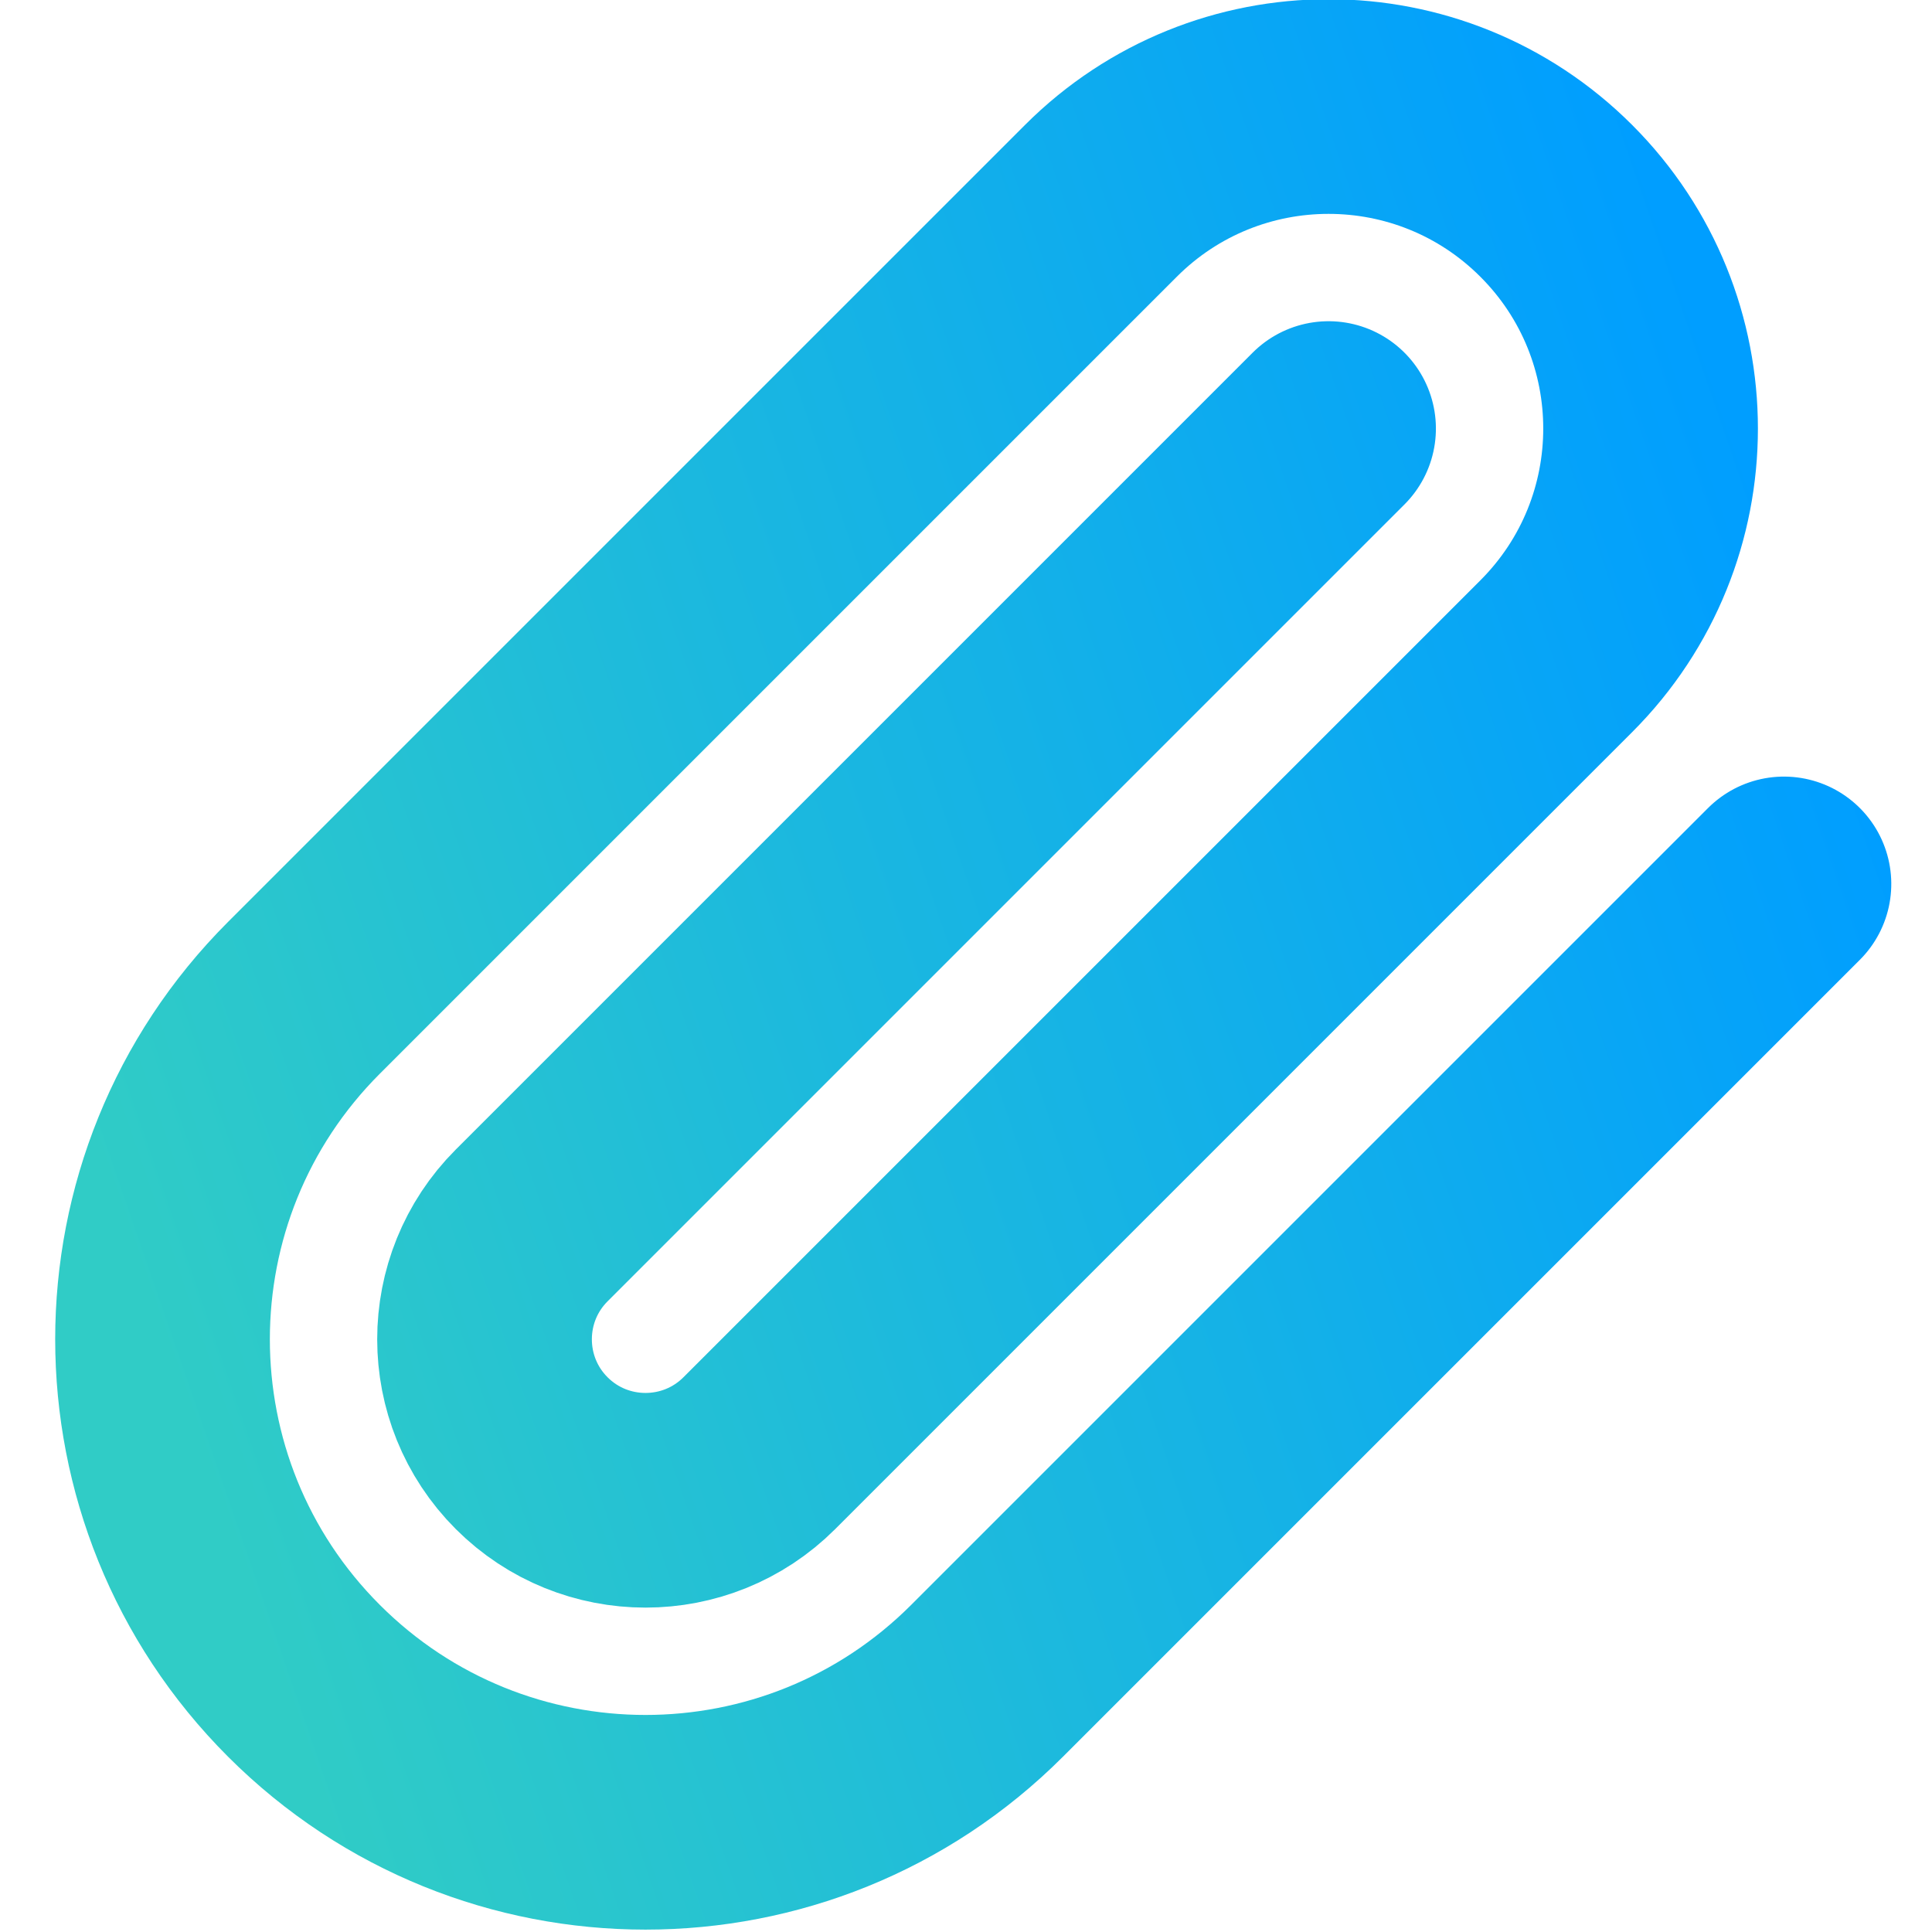 <?xml version="1.0" encoding="UTF-8"?>
<svg width="18px" height="18px" viewBox="0 0 18 18" version="1.1" xmlns="http://www.w3.org/2000/svg" xmlns:xlink="http://www.w3.org/1999/xlink">
    <title>icon/attach</title>
    <defs>
        <linearGradient x1="37.5%" y1="0%" x2="62.5%" y2="100%" id="linearGradient-1">
            <stop stop-color="#009EFF" offset="0%"></stop>
            <stop stop-color="#30CCC6" offset="100%"></stop>
        </linearGradient>
    </defs>
    <g id="icon/attach" stroke="none" stroke-width="1" fill="none" fill-rule="evenodd" stroke-linecap="round">
        <path d="M10.696,3.296 L10.696,13.796 C10.696,14.624 10.024,15.296 9.196,15.296 C8.368,15.296 7.696,14.624 7.696,13.796 L7.696,3.296 C7.696,1.639 9.039,0.296 10.696,0.296 C12.353,0.296 13.696,1.639 13.696,3.296 L13.696,13.796 C13.696,16.281 11.681,18.296 9.196,18.296 C6.711,18.296 4.696,16.281 4.696,13.796 L4.696,3.296 L4.696,3.296" id="Path-8" stroke="url(#linearGradient-1)" stroke-width="2" transform="translate(9.196, 9.296) scale(-1, 1) rotate(-45) translate(-9.196, -9.296) "></path>
    </g>
</svg>